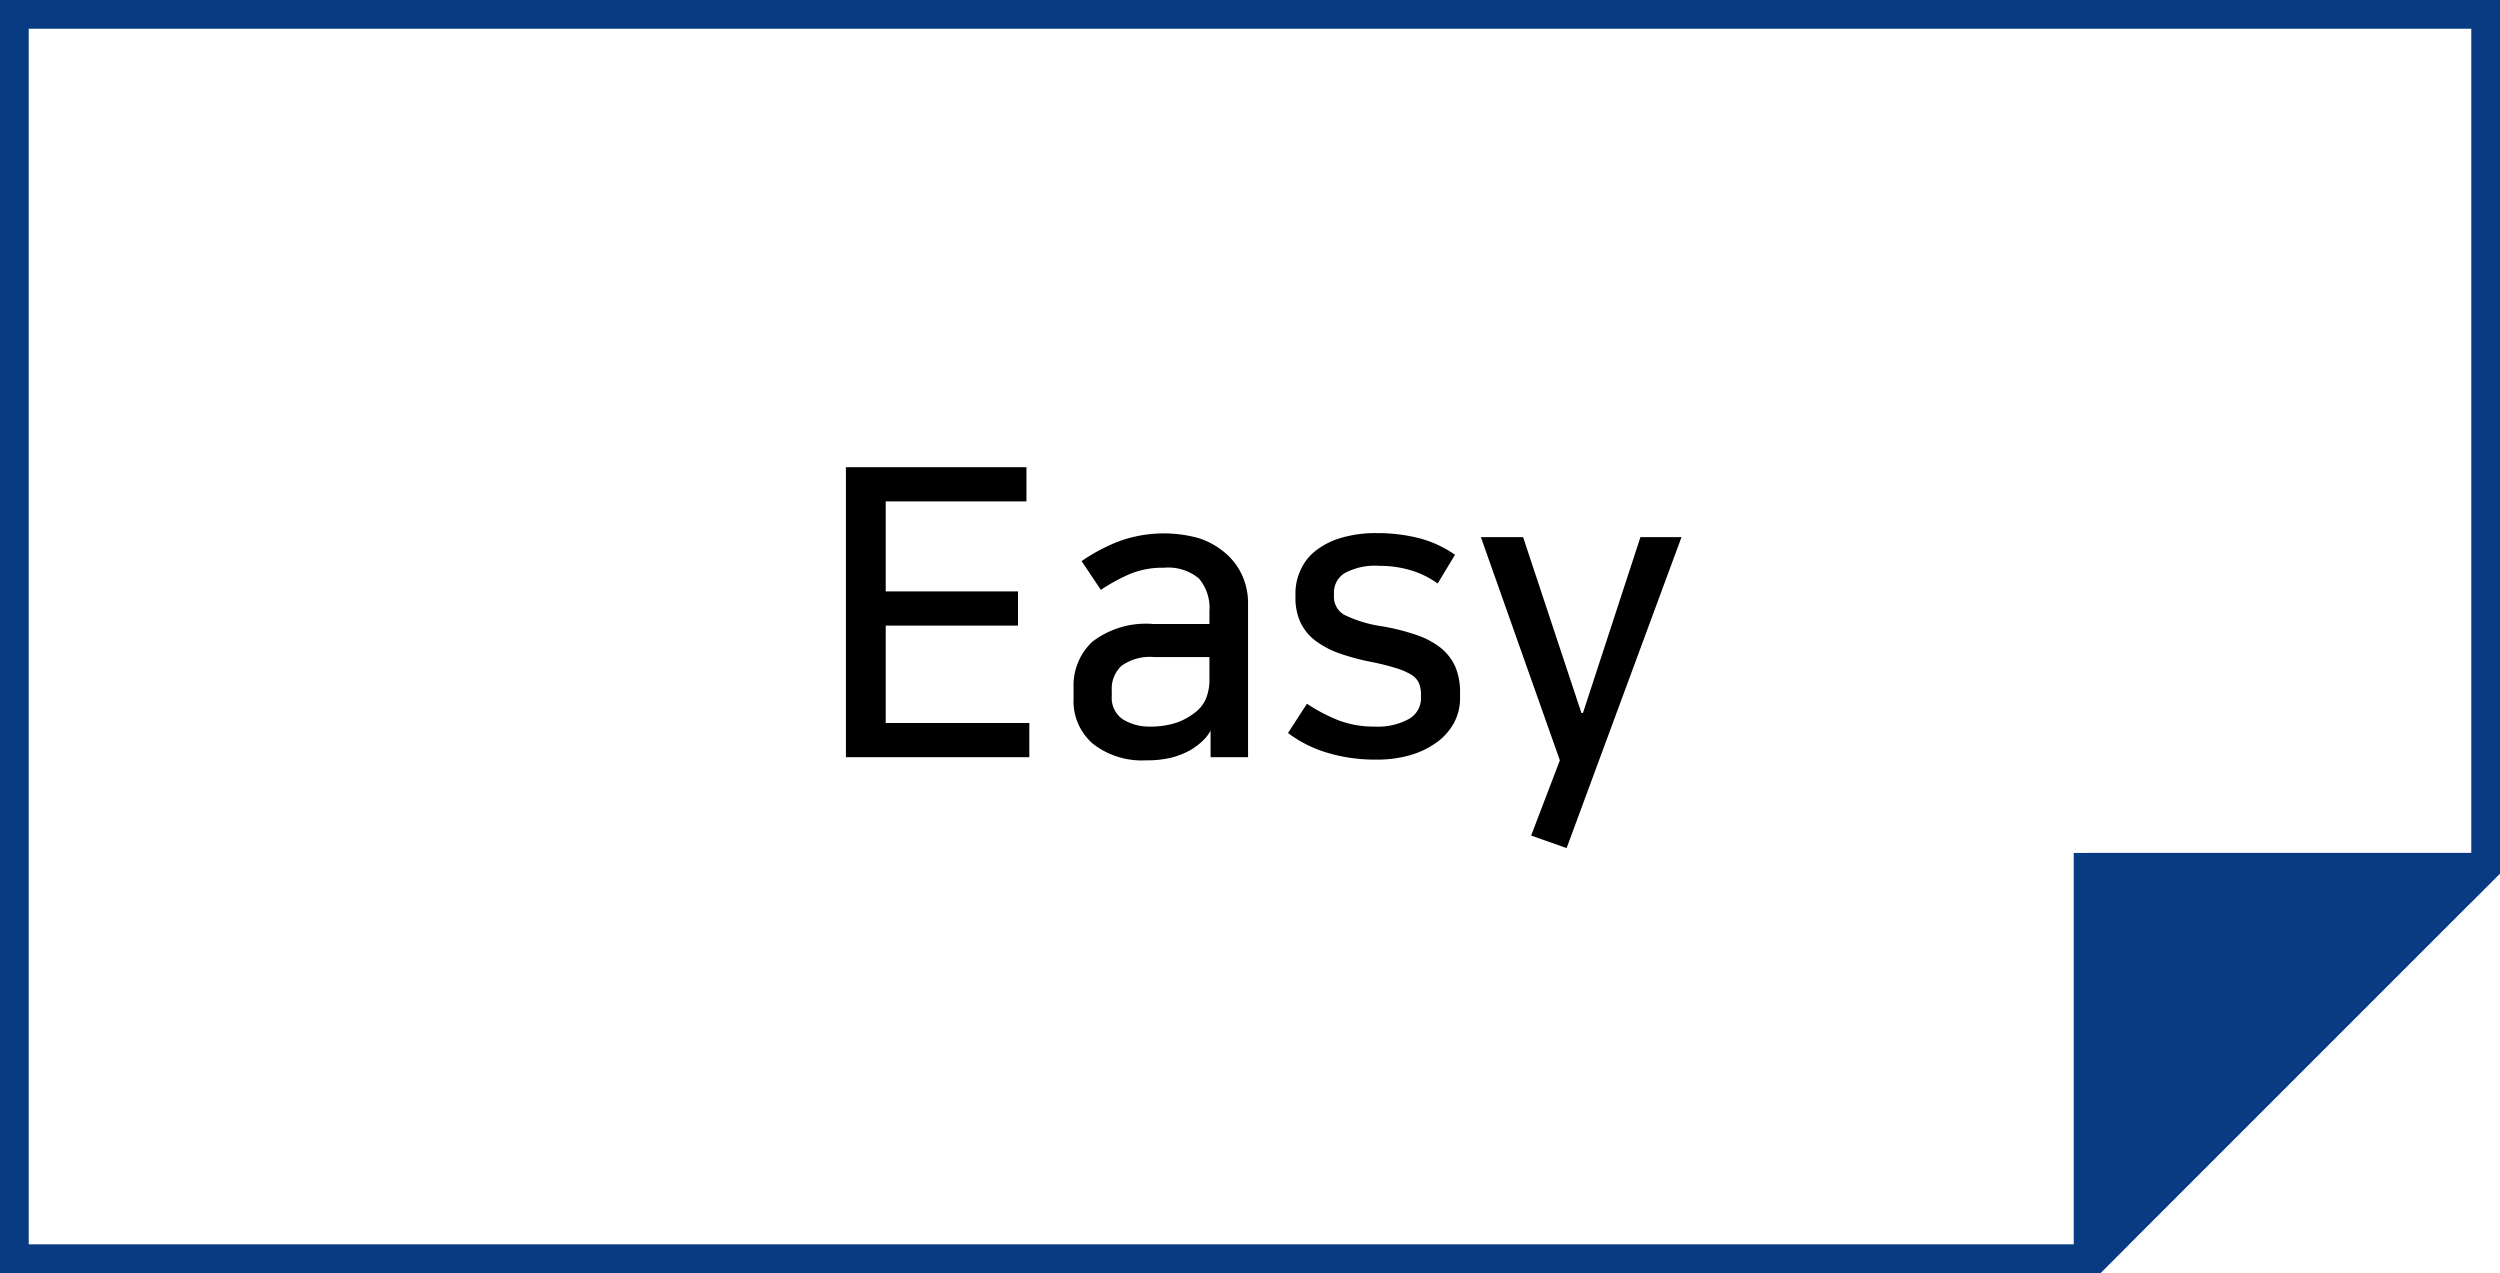 <svg xmlns="http://www.w3.org/2000/svg" viewBox="0 0 174.07 88.64"><defs><style>.cls-1{fill:#083b82;}</style></defs><g id="레이어_2" data-name="레이어 2"><g id="레이어_1-2" data-name="레이어 1"><path d="M71.47,32.53v2.38h-9.8v6.27h9.21v2.38H61.67v6.78h10v2.38H58.9V32.53Z"/><path d="M79.79,52.94a5.53,5.53,0,0,1-3.69-1.15,3.92,3.92,0,0,1-1.35-3.16v-.76a4.16,4.16,0,0,1,1.31-3.19,6.12,6.12,0,0,1,4.26-1.23h3.89v-.9a3.14,3.14,0,0,0-.74-2.28,3.35,3.35,0,0,0-2.42-.74,6,6,0,0,0-2.34.42,12.82,12.82,0,0,0-2.06,1.12l-1.34-2a12.54,12.54,0,0,1,2.52-1.35,9.13,9.13,0,0,1,5.6-.26,5.32,5.32,0,0,1,1.83,1,4.43,4.43,0,0,1,1.2,1.54A4.68,4.68,0,0,1,86.9,42V52.72H84.29V50.87h0a2.76,2.76,0,0,1-.61.77,4.43,4.43,0,0,1-.82.6,5.49,5.49,0,0,1-1.33.52A7.15,7.15,0,0,1,79.79,52.94Zm4.42-7.19H80.37a3.4,3.4,0,0,0-2.28.61,2.17,2.17,0,0,0-.68,1.71v.39a1.8,1.8,0,0,0,.78,1.63,3.45,3.45,0,0,0,1.88.5,5.74,5.74,0,0,0,1.75-.24,4.37,4.37,0,0,0,1.35-.71,2.36,2.36,0,0,0,.8-1,3.51,3.51,0,0,0,.24-1.41Z"/><path d="M95.75,50.59a4.45,4.45,0,0,0,2.35-.53,1.65,1.65,0,0,0,.84-1.46v-.22a2.14,2.14,0,0,0-.14-.81,1.34,1.34,0,0,0-.53-.59,4.56,4.56,0,0,0-1.07-.46c-.45-.14-1-.29-1.76-.44a15.27,15.27,0,0,1-2.24-.61,6.1,6.1,0,0,1-1.65-.89,3.5,3.5,0,0,1-1-1.24,4.06,4.06,0,0,1-.35-1.74v-.33a3.79,3.79,0,0,1,.34-1.54,3.48,3.48,0,0,1,1-1.33,5.28,5.28,0,0,1,1.77-.93,8.49,8.49,0,0,1,2.57-.35,11.8,11.8,0,0,1,2.92.35,7.76,7.76,0,0,1,2.51,1.16l-1.21,2a6.07,6.07,0,0,0-1.8-.9,7.38,7.38,0,0,0-2.23-.33,4.47,4.47,0,0,0-2.45.51,1.58,1.58,0,0,0-.74,1.33v.26a1.43,1.43,0,0,0,.76,1.33,8.87,8.87,0,0,0,2.54.77,15.21,15.21,0,0,1,2.44.61,5.74,5.74,0,0,1,1.71.91,3.61,3.61,0,0,1,1,1.3,4.55,4.55,0,0,1,.33,1.82v.37a3.62,3.62,0,0,1-.4,1.68,4.07,4.07,0,0,1-1.17,1.36,6,6,0,0,1-1.83.91,8.28,8.28,0,0,1-2.42.33,11.56,11.56,0,0,1-3.5-.5,8.74,8.74,0,0,1-2.66-1.35L91,49a11.92,11.92,0,0,0,2.21,1.16A6.93,6.93,0,0,0,95.75,50.59Z"/><path d="M110.22,49.64l4-12.24h2.86l-8,21.65-2.47-.87,2-5.24L103.11,37.4h2.94l4.06,12.24Z"/><path class="cls-1" d="M0,0V88.64H146.24l2-2H2V2H172.07V62.81l2-2V0Z"/><path class="cls-1" d="M144.39,59.39V88.64h1.85l27.83-27.83V59.39Zm2,26.27V61.39h24.27Z"/><polygon class="cls-1" points="174.07 59.39 174.07 60.81 146.24 88.64 145.36 88.64 145.36 59.39 174.07 59.39"/></g></g></svg>